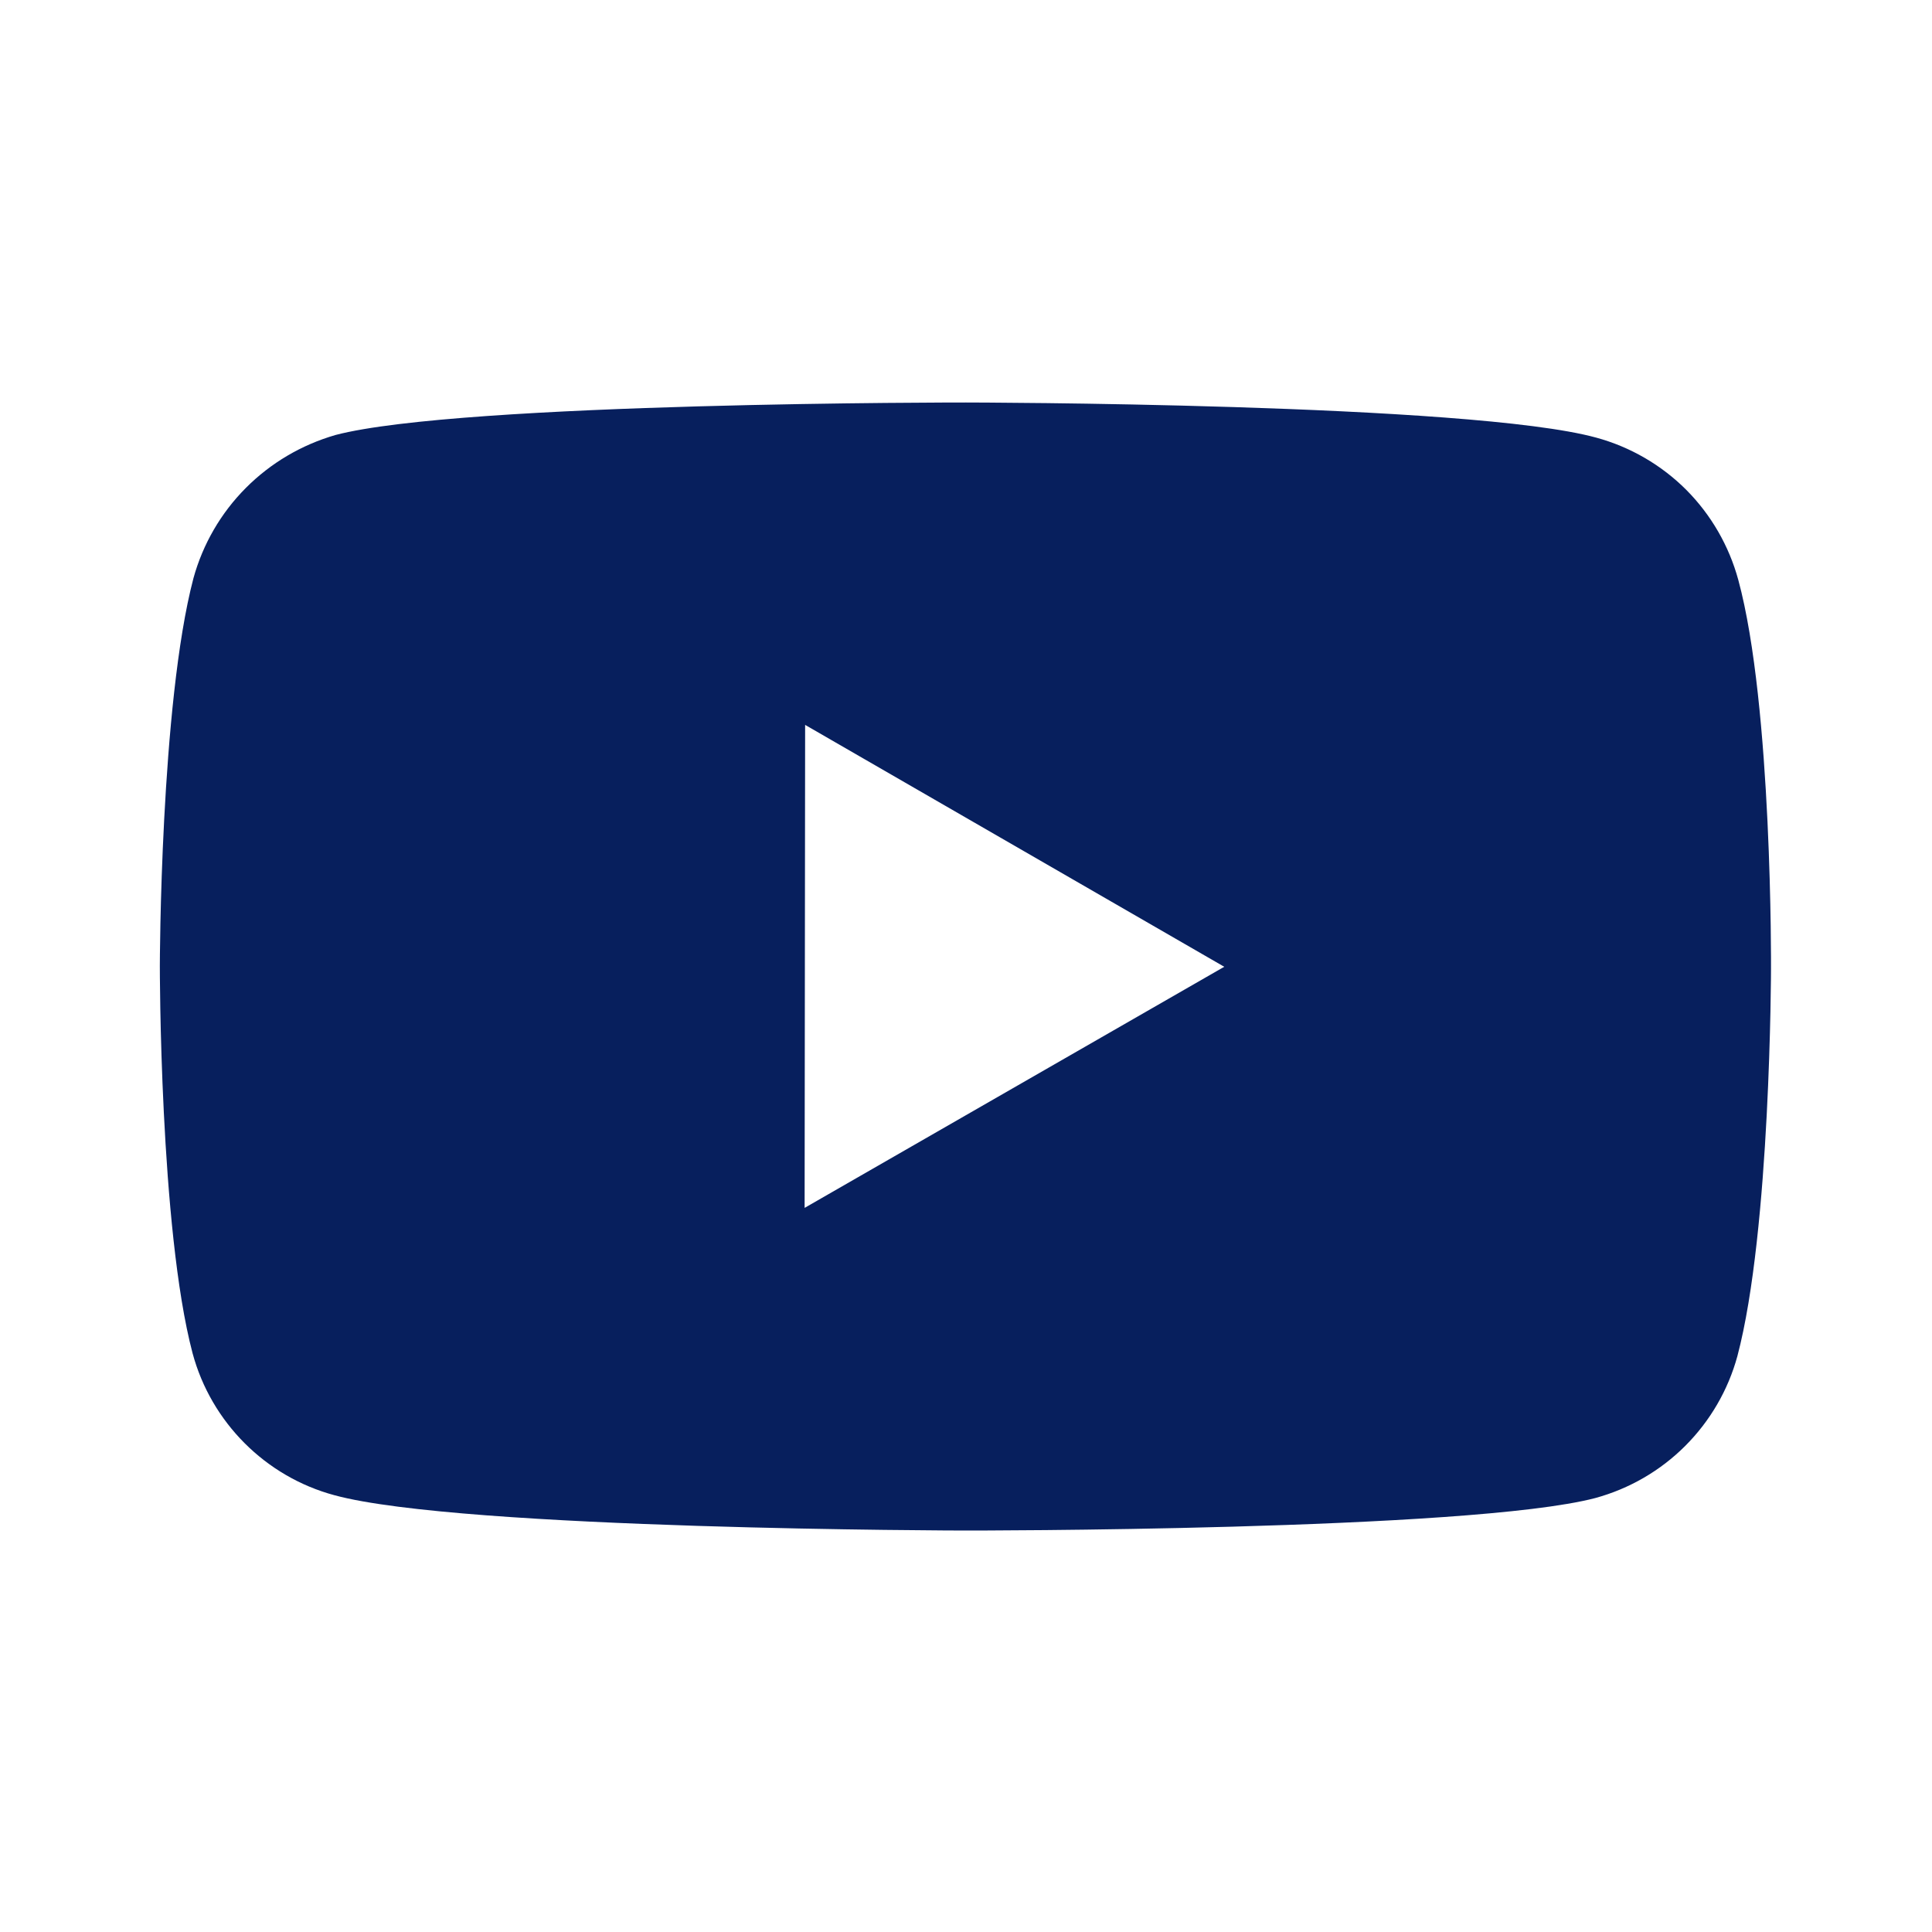 <svg width="15" height="15" viewBox="0 0 15 15" fill="none" xmlns="http://www.w3.org/2000/svg">
<path d="M13.496 4.502C13.424 4.238 13.285 3.997 13.092 3.803C12.899 3.61 12.658 3.47 12.394 3.398C11.416 3.129 7.5 3.125 7.5 3.125C7.5 3.125 3.585 3.121 2.606 3.377C2.342 3.453 2.102 3.594 1.908 3.789C1.715 3.983 1.575 4.224 1.502 4.489C1.244 5.468 1.241 7.498 1.241 7.498C1.241 7.498 1.239 9.537 1.495 10.506C1.639 11.042 2.061 11.465 2.597 11.609C3.586 11.878 7.491 11.883 7.491 11.883C7.491 11.883 11.406 11.887 12.385 11.631C12.649 11.559 12.89 11.42 13.084 11.226C13.277 11.033 13.417 10.793 13.489 10.529C13.748 9.551 13.75 7.521 13.75 7.521C13.75 7.521 13.762 5.481 13.496 4.502ZM6.247 9.378L6.251 5.628L9.505 7.506L6.247 9.378Z" fill="#071F5D"/>
</svg>
